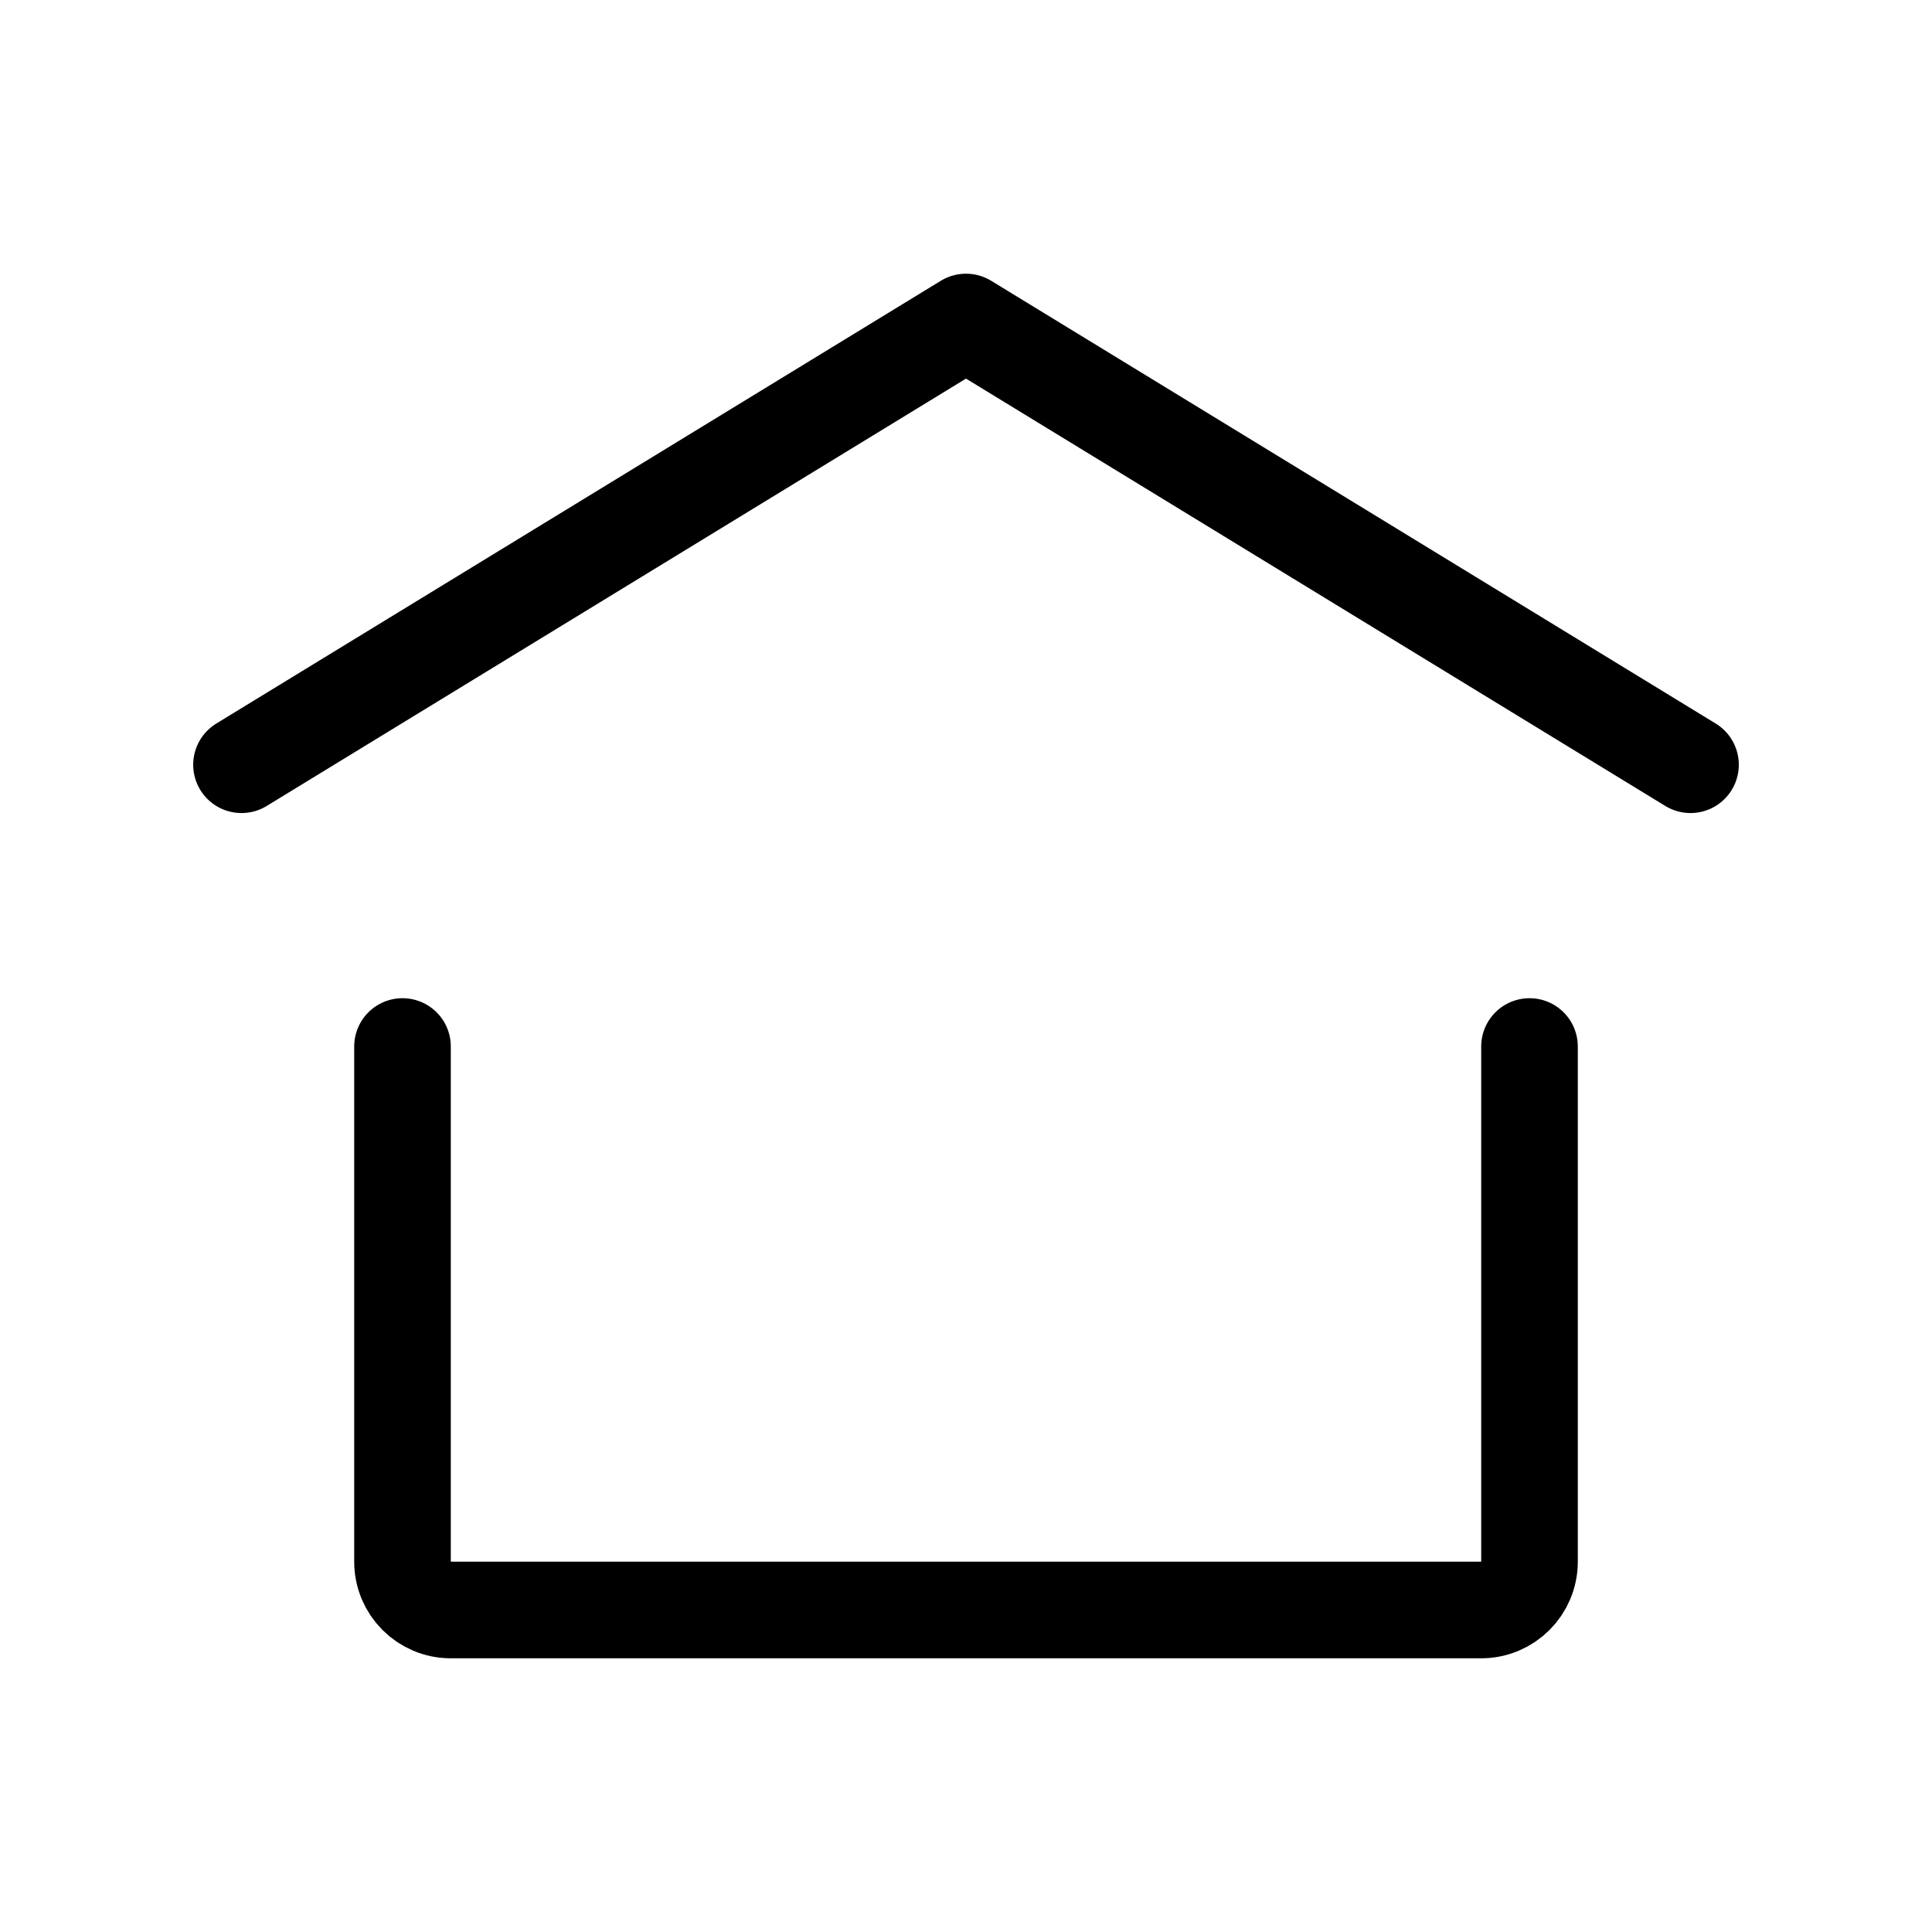 <svg width="30" height="30" viewBox="0 0 30 30" fill="none" xmlns="http://www.w3.org/2000/svg">
<path d="M3.75 11.875L15 5L26.25 11.875" stroke="black" stroke-width="1.5" stroke-linecap="round" stroke-linejoin="round"/>
<path d="M23.75 16.25V24.25C23.75 24.664 23.414 25 23 25H7C6.586 25 6.25 24.664 6.25 24.25V16.25" stroke="black" stroke-width="1.5" stroke-linecap="round" stroke-linejoin="round"/>
</svg>
